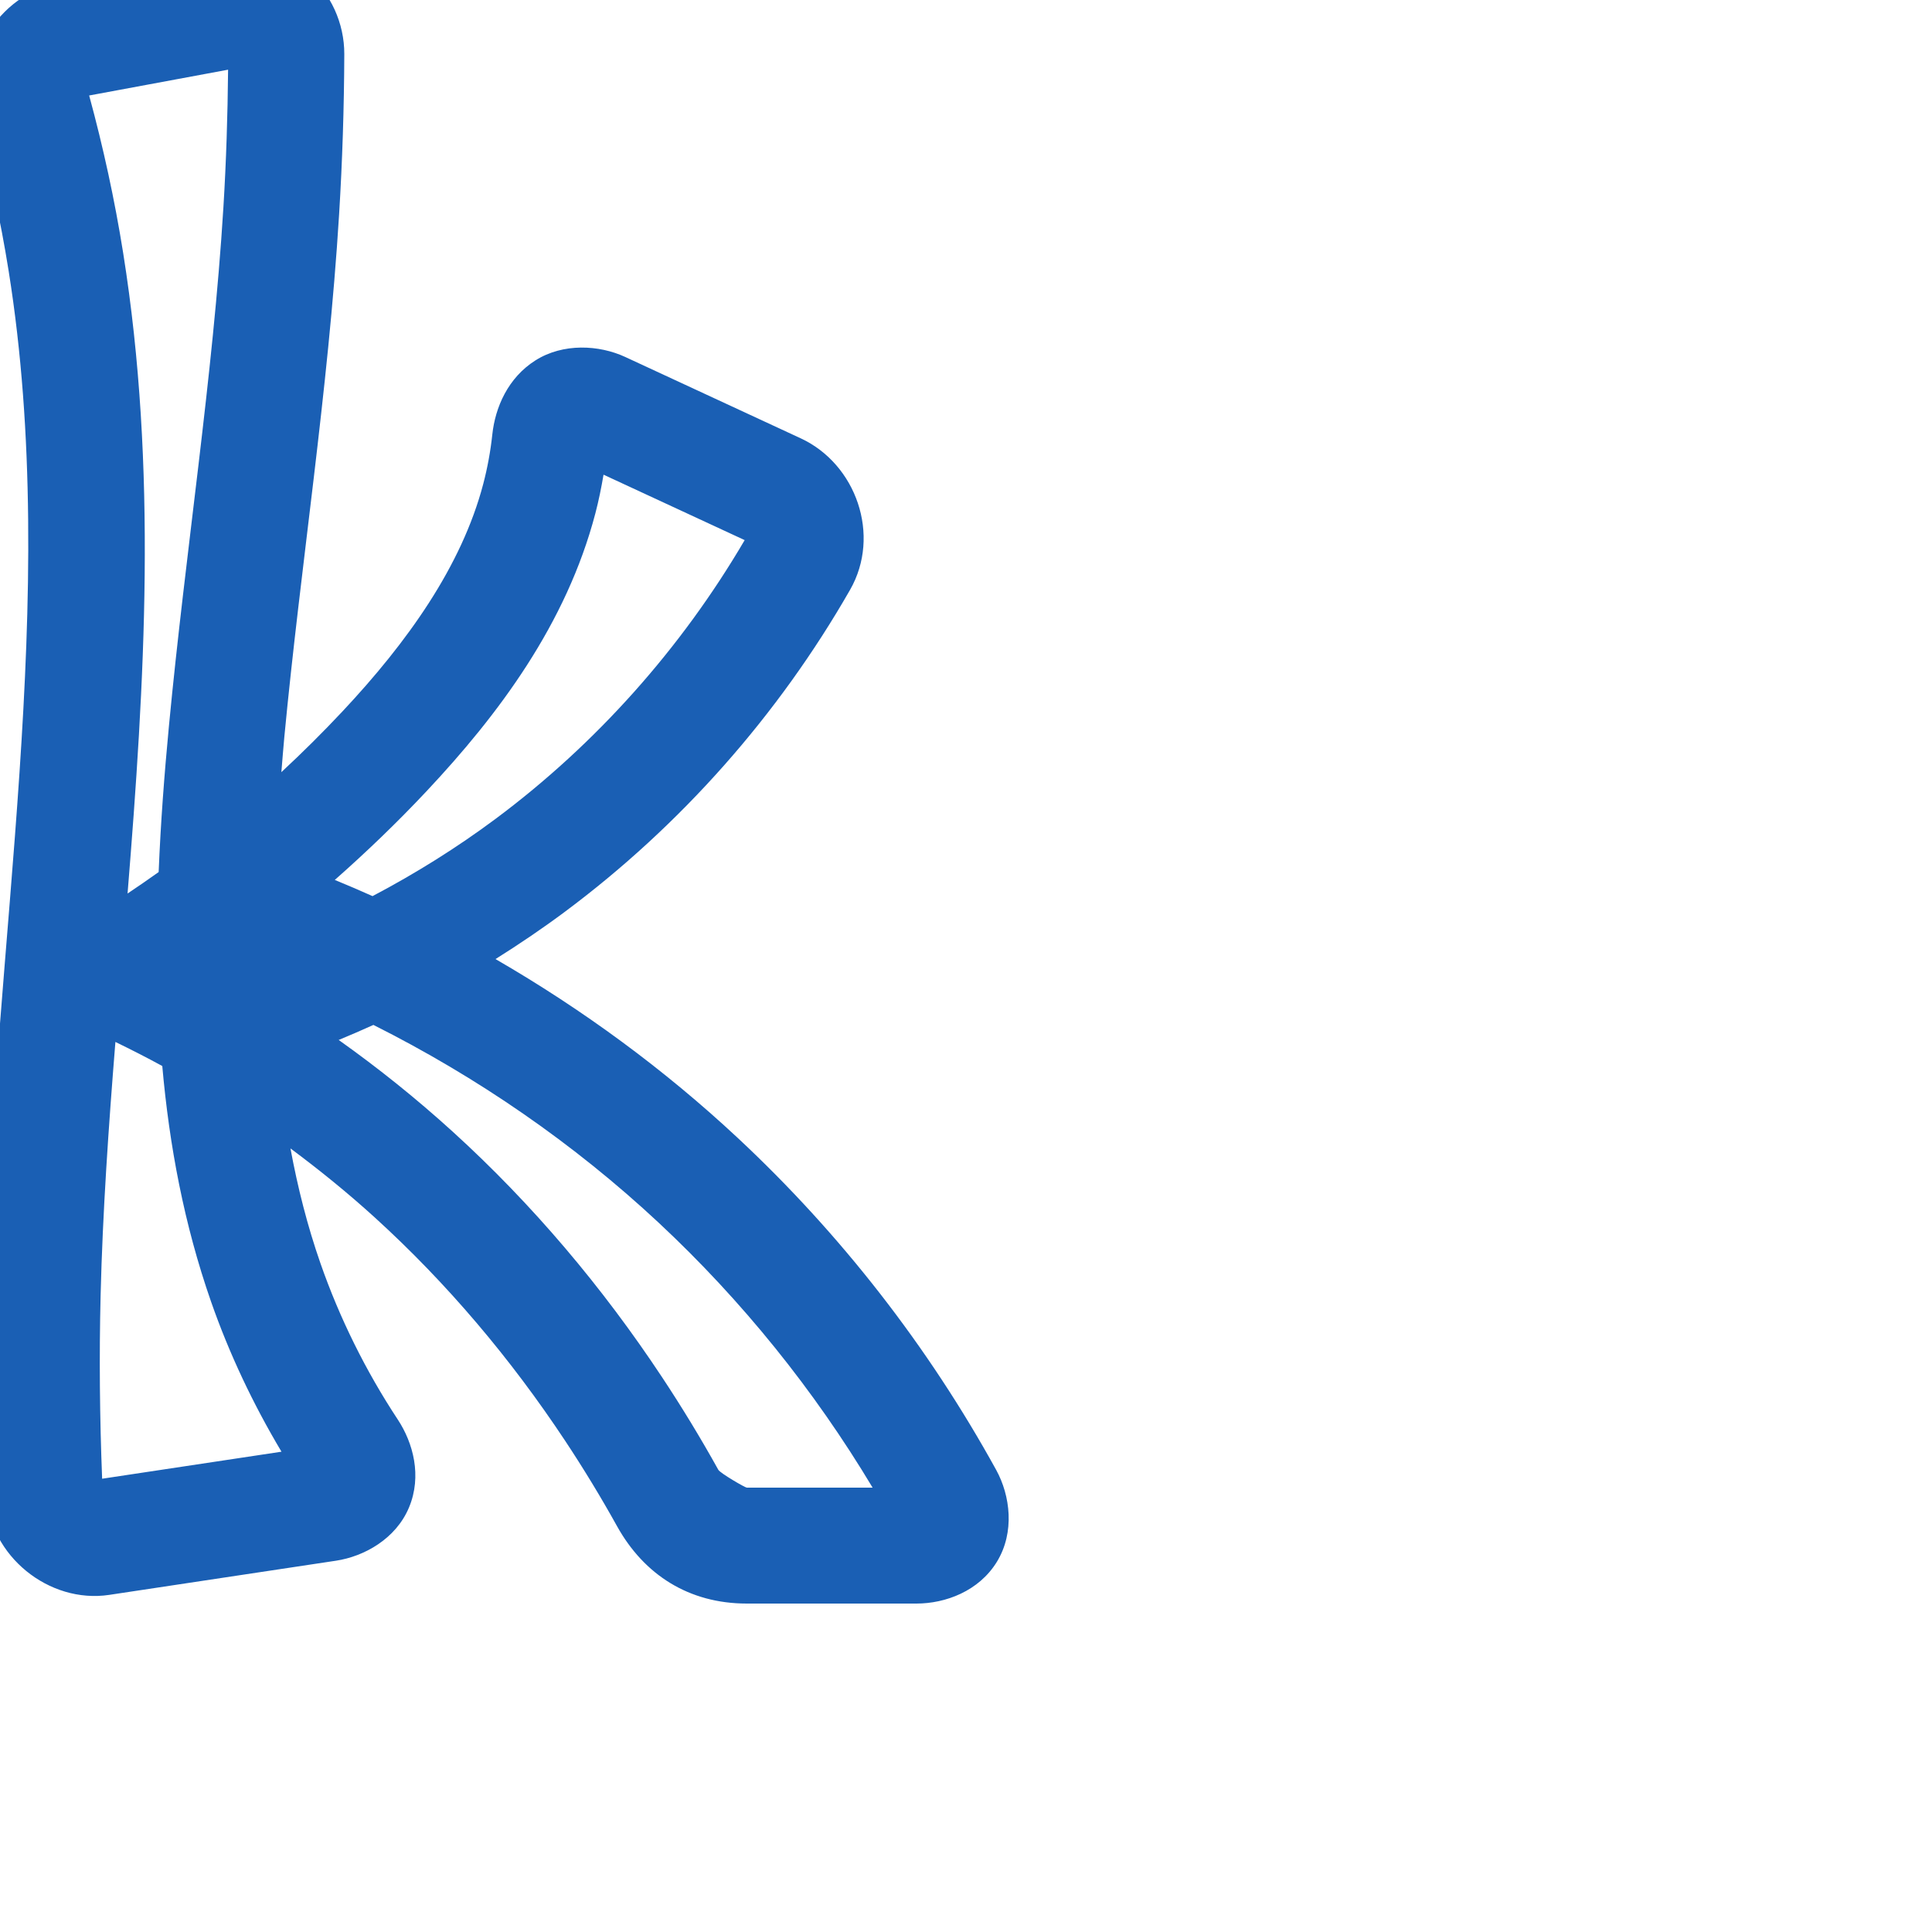 <svg:svg xmlns:cc="http://creativecommons.org/ns#" xmlns:dc="http://purl.org/dc/elements/1.1/" xmlns:inkscape="http://www.inkscape.org/namespaces/inkscape" xmlns:rdf="http://www.w3.org/1999/02/22-rdf-syntax-ns#" xmlns:sodipodi="http://sodipodi.sourceforge.net/DTD/sodipodi-0.dtd" xmlns:svg="http://www.w3.org/2000/svg" xml:space="preserve" width="1000" height="1000" version="1.1" style="clip-rule:evenodd;fill-rule:evenodd;image-rendering:optimizeQuality;shape-rendering:geometricPrecision;text-rendering:geometricPrecision" viewBox="0 0 1000 1000" id="svg10" sodipodi:docname="k.svg" inkscape:version="1.1.1 (3bf5ae0d25, 2021-09-20)"><sodipodi:namedview pagecolor="#ffffff" bordercolor="#666666" borderopacity="1" objecttolerance="10" gridtolerance="10" guidetolerance="10" inkscape:pageopacity="0" inkscape:pageshadow="2" inkscape:window-width="1920" inkscape:window-height="1009" id="namedview12" showgrid="false" inkscape:zoom="0.84890884" inkscape:cx="278.59293" inkscape:cy="449.98942" inkscape:window-x="0" inkscape:window-y="0" inkscape:window-maximized="1" inkscape:current-layer="svg10" showguides="true" inkscape:guide-bbox="true" inkscape:document-rotation="0" inkscape:pagecheckerboard="0"><sodipodi:guide position="0,1000" orientation="0,1" id="guide16" inkscape:label="" inkscape:locked="true" inkscape:color="rgb(0,0,255)" /><sodipodi:guide position="1763.312,2036.169" orientation="1000,0" id="guide18" /><sodipodi:guide position="0,200" orientation="0,1" id="guide20" inkscape:label="base" inkscape:locked="true" inkscape:color="rgb(0,0,255)" /><inkscape:grid type="xygrid" id="grid24" originx="-473.376" originy="-489.692" /><sodipodi:guide position="0,0" orientation="0,1" id="guide34" inkscape:label="bottom" inkscape:locked="true" inkscape:color="rgb(0,0,255)" /><sodipodi:guide position="225.051,1693.319" orientation="0,1" id="guide44" inkscape:label="" inkscape:locked="false" inkscape:color="rgb(0,0,255)" /><sodipodi:guide position="0,900" orientation="0,1" id="guide46" inkscape:label="" inkscape:locked="true" inkscape:color="rgb(0,0,255)" /><sodipodi:guide position="501.847,557.211" orientation="1,0" id="guide841" inkscape:label="width" />    <sodipodi:guide position="439.388,799.743" orientation="0,-1" id="guide853" /></sodipodi:namedview>
 <svg:defs id="defs4"><inkscape:path-effect effect="fillet_chamfer" id="path-effect856" is_visible="true" lpeversion="1" satellites_param="F,0,1,1,0,27.896,0,1 @ F,0,1,1,0,27.896,0,1 @ F,0,0,1,0,0,0,1 @ F,0,0,1,0,0,0,1 @ F,0,0,1,0,0,0,1 @ F,0,1,1,0,27.896,0,1 @ F,0,1,1,0,27.896,0,1 @ F,0,0,1,0,0,0,1 @ F,0,0,1,0,0,0,1 | F,0,1,1,0,27.896,0,1 @ F,0,1,1,0,27.896,0,1 @ F,0,0,1,0,0,0,1 @ F,0,0,1,0,0,0,1 @ F,0,0,1,0,0,0,1 @ F,0,0,1,0,0,0,1 @ F,0,1,1,0,27.896,0,1 @ F,0,1,1,0,27.896,0,1 @ F,0,0,1,0,0,0,1 @ F,0,0,1,0,0,0,1 @ F,0,0,1,0,0,0,1 @ F,0,0,1,0,0,0,1 @ F,0,0,1,0,0,0,1" unit="px" method="auto" mode="F" radius="0" chamfer_steps="1" flexible="false" use_knot_distance="true" apply_no_radius="true" apply_with_radius="true" only_selected="true" hide_knots="false" /><inkscape:path-effect effect="fillet_chamfer" id="path-effect855" is_visible="true" lpeversion="1" satellites_param="F,0,0,1,0,0,0,1 @ F,0,0,1,0,0,0,1 @ F,0,0,1,0,0,0,1 @ F,0,0,1,0,0,0,1 @ F,0,0,1,0,0,0,1 @ F,0,0,1,0,0,0,1 @ F,0,0,1,0,46.684,0,1 @ F,0,0,1,0,20.009,0,1 | F,0,0,1,0,25.376,0,1 @ F,0,0,1,0,24.631,0,1 @ F,0,0,1,0,0,0,1 @ F,0,1,1,0,0.725,0,1 @ F,0,0,1,0,0,0,1 @ F,0,0,1,0,37.729,0,1 @ F,0,0,1,0,41.841,0,1 @ F,0,0,1,0,0,0,1 @ F,0,0,1,0,0,0,1 | F,0,0,1,0,30.087,0,1 @ F,0,0,1,0,42.315,0,1 @ F,0,0,1,0,0,0,1 @ F,0,0,1,0,0,0,1 @ F,0,0,1,0,0,0,1 @ F,0,0,1,0,0,0,1 @ F,0,0,1,0,0,0,1" unit="px" method="auto" mode="F" radius="0" chamfer_steps="1" flexible="false" use_knot_distance="true" apply_no_radius="true" apply_with_radius="true" only_selected="true" hide_knots="false" /><inkscape:path-effect effect="spiro" id="path-effect853" is_visible="true" lpeversion="1" /><inkscape:path-effect effect="spiro" id="path-effect907" is_visible="true" lpeversion="1" /><inkscape:path-effect effect="spiro" id="path-effect888" is_visible="true" lpeversion="1" /><inkscape:path-effect effect="spiro" id="path-effect869" is_visible="true" lpeversion="1" /><inkscape:path-effect effect="spiro" id="path-effect885" is_visible="true" lpeversion="1" /><inkscape:path-effect effect="spiro" id="path-effect849" is_visible="true" lpeversion="1" /><inkscape:path-effect effect="spiro" id="path-effect851" is_visible="true" lpeversion="1" />
  <svg:style type="text/css" id="style2">
   
    .fil0 {fill:#EF7F1A;fill-rule:nonzero}
   
  </svg:style>
 <inkscape:path-effect effect="spiro" id="path-effect1214" is_visible="true" lpeversion="1" /><inkscape:path-effect effect="spiro" id="path-effect1195" is_visible="true" lpeversion="1" /><inkscape:path-effect effect="spiro" id="path-effect992" is_visible="true" lpeversion="1" /><inkscape:path-effect effect="spiro" id="path-effect1060" is_visible="true" lpeversion="1" /><inkscape:path-effect effect="spiro" id="path-effect1047" is_visible="true" lpeversion="1" /><inkscape:path-effect effect="spiro" id="path-effect1085" is_visible="true" lpeversion="1" /><inkscape:path-effect effect="spiro" id="path-effect1286" is_visible="true" lpeversion="1" /></svg:defs>
 
<svg:g id="path867-6"><svg:path style="color:#000000;fill:#1a5fb4;fill-rule:nonzero;stroke-linecap:round;stroke-linejoin:round;-inkscape-stroke:none" d="m 126.82,-25.307 c -3.91,-0.112 -7.838,0.188 -11.697,0.904 L 29.951,-8.588 C -1.009,-2.839 -21.196,31.045 -12.896,60.787 -5.594,86.956 0.217,113.544 4.496,140.371 31.488,309.586 -3.449,487.106 -7.906,669.049 c -0.852,34.793 -0.529,69.614 0.969,104.385 1.371,31.832 32.275,56.778 63.484,52.074 L 173.895,807.822 c 14.615,-2.203 31.045,-11.33 37.826,-27.611 6.781,-16.281 2.108,-33.413 -5.83,-45.453 -16.583,-25.151 -30.071,-52.376 -40,-80.797 -6.75,-19.323 -11.793,-39.226 -15.549,-59.539 15.09,11.206 29.694,23.064 43.596,35.699 37.449,34.038 70.465,73.184 98.604,115.668 9.507,14.354 18.457,29.082 26.82,44.133 C 333.375,815.141 356.612,830 386.537,830 h 87.832 c 14.986,0 32.335,-6.415 41.646,-21.656 9.311,-15.241 6.926,-34.223 -0.4,-47.529 C 480.46,696.96 435.186,638.756 381.875,589.01 343.772,553.455 301.547,522.479 256.479,496.412 c 12.291,-7.711 24.319,-15.848 35.961,-24.523 59.962,-44.682 110.409,-101.732 147.543,-166.58 16.175,-28.247 3.163,-65.131 -25.533,-78.434 L 323.625,184.771 c -13.548,-6.28 -32.155,-7.273 -46.436,1.738 -14.28,9.011 -20.873,24.361 -22.373,38.418 -0.919,8.61 -2.484,17.151 -4.676,25.512 -11.17,42.611 -39.322,82.017 -72.973,117.883 -10.138,10.805 -20.66,21.255 -31.527,31.334 0.511,-6.08 0.955,-12.156 1.533,-18.236 8.433,-88.678 22.705,-178.406 28.35,-270.49 1.692,-27.61 2.588,-55.27 2.684,-82.932 0.055,-15.848 -6.975,-31.572 -19.043,-41.502 -9.051,-7.447 -20.615,-11.468 -32.344,-11.803 z m -8.762,61.383 c -0.225,23.743 -0.969,47.482 -2.422,71.182 -5.409,88.241 -19.522,177.308 -28.193,268.482 -2.365,24.869 -4.289,50.15 -5.322,75.631 -5.305,3.791 -10.676,7.484 -16.094,11.111 C 74.889,353.346 81.546,242.497 63.748,130.92 59.368,103.461 53.455,76.255 46.152,49.428 Z m 194.334,209.621 73.049,33.865 c -32.791,55.972 -76.871,105.479 -128.854,144.215 -20.136,15.005 -41.519,28.336 -63.756,40.053 -6.469,-2.897 -12.986,-5.682 -19.543,-8.379 16.574,-14.615 32.51,-29.954 47.635,-46.074 37.057,-39.496 72.221,-86.372 87.256,-143.723 1.726,-6.585 3.072,-13.254 4.213,-19.957 z M 193.266,530.498 C 247.003,557.457 297.022,591.899 340.939,632.879 384.01,673.069 421.381,719.436 451.662,770 h -65.125 c -0.888,0 -13.776,-7.509 -14.729,-9.223 -9.119,-16.411 -18.876,-32.466 -29.244,-48.119 -30.698,-46.349 -66.872,-89.309 -108.271,-126.938 -18.692,-16.989 -38.413,-32.823 -58.994,-47.441 6.03,-2.5 12.03,-5.067 17.967,-7.781 z m -133.529,8.811 c 8.174,3.982 16.284,8.094 24.26,12.463 3.628,41.077 11.291,82.013 25.252,121.979 9.453,27.061 21.782,53.046 36.453,77.645 l -92.836,13.99 c -1.245,-31.604 -1.564,-63.246 -0.789,-94.865 1.062,-43.36 4.119,-87.124 7.66,-131.211 z" id="path102" /></svg:g></svg:svg>
